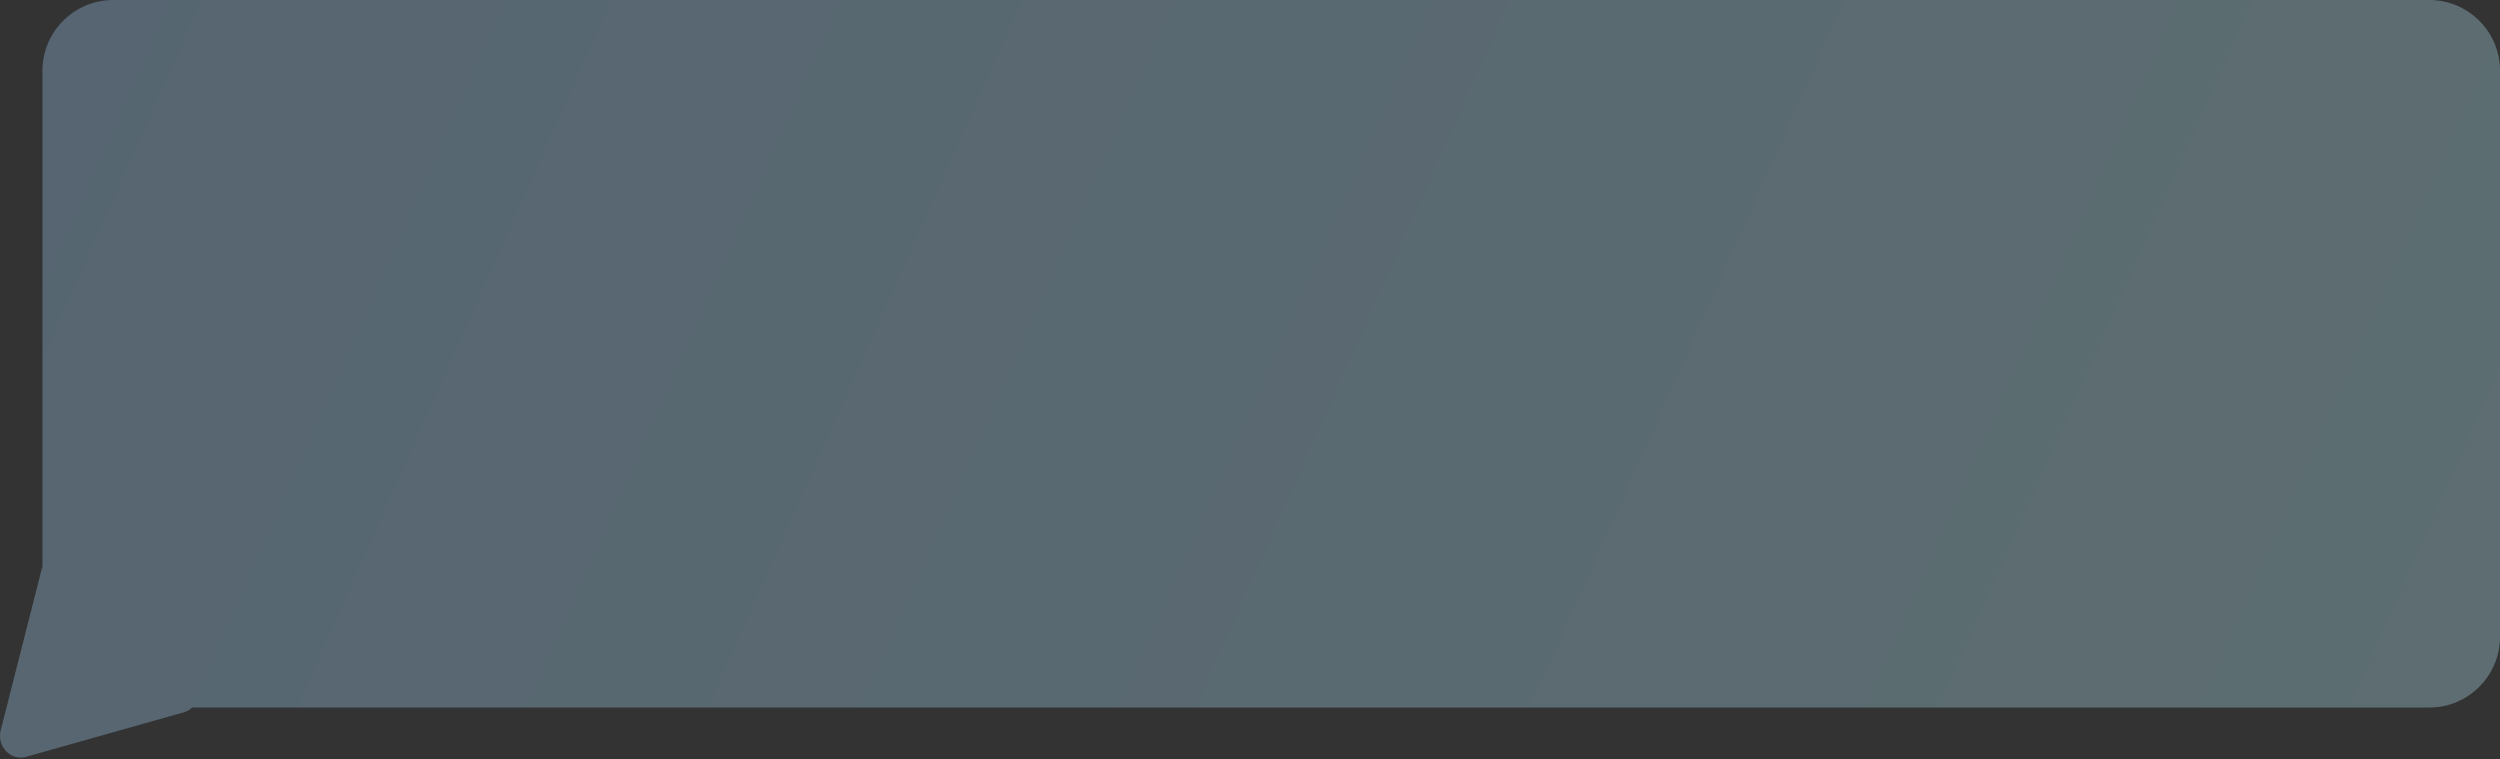<svg width="530" height="161" viewBox="0 0 530 161" fill="none" xmlns="http://www.w3.org/2000/svg">
<rect x="0" y="0" width="530" height="161" fill="#333333" stroke="none"/>
<path opacity="0.3" fill-rule="evenodd" clip-rule="evenodd" d="M24 0C15.716 0 9 6.716 9 15L9 120.028L0.154 154.793C-0.72 158.227 2.264 161.369 5.525 160.449L38.941 151.02C39.647 150.821 40.252 150.463 40.741 150L515 150C523.284 150 530 143.284 530 135L530 15C530 6.716 523.284 0 515 0L24 0Z" fill="url(#paint0_radial_1_562)"/>
<defs>
<radialGradient id="paint0_radial_1_562" cx="0" cy="0" r="1" gradientUnits="userSpaceOnUse" gradientTransform="translate(1399.58 511.714) rotate(-157.404) scale(1497.04 30901.8)">
<stop stop-color="#9CEEB8"/>
<stop offset="0.476" stop-color="#C6FFFF"/>
<stop offset="1" stop-color="#A7D9FF"/>
</radialGradient>
</defs>
</svg>
